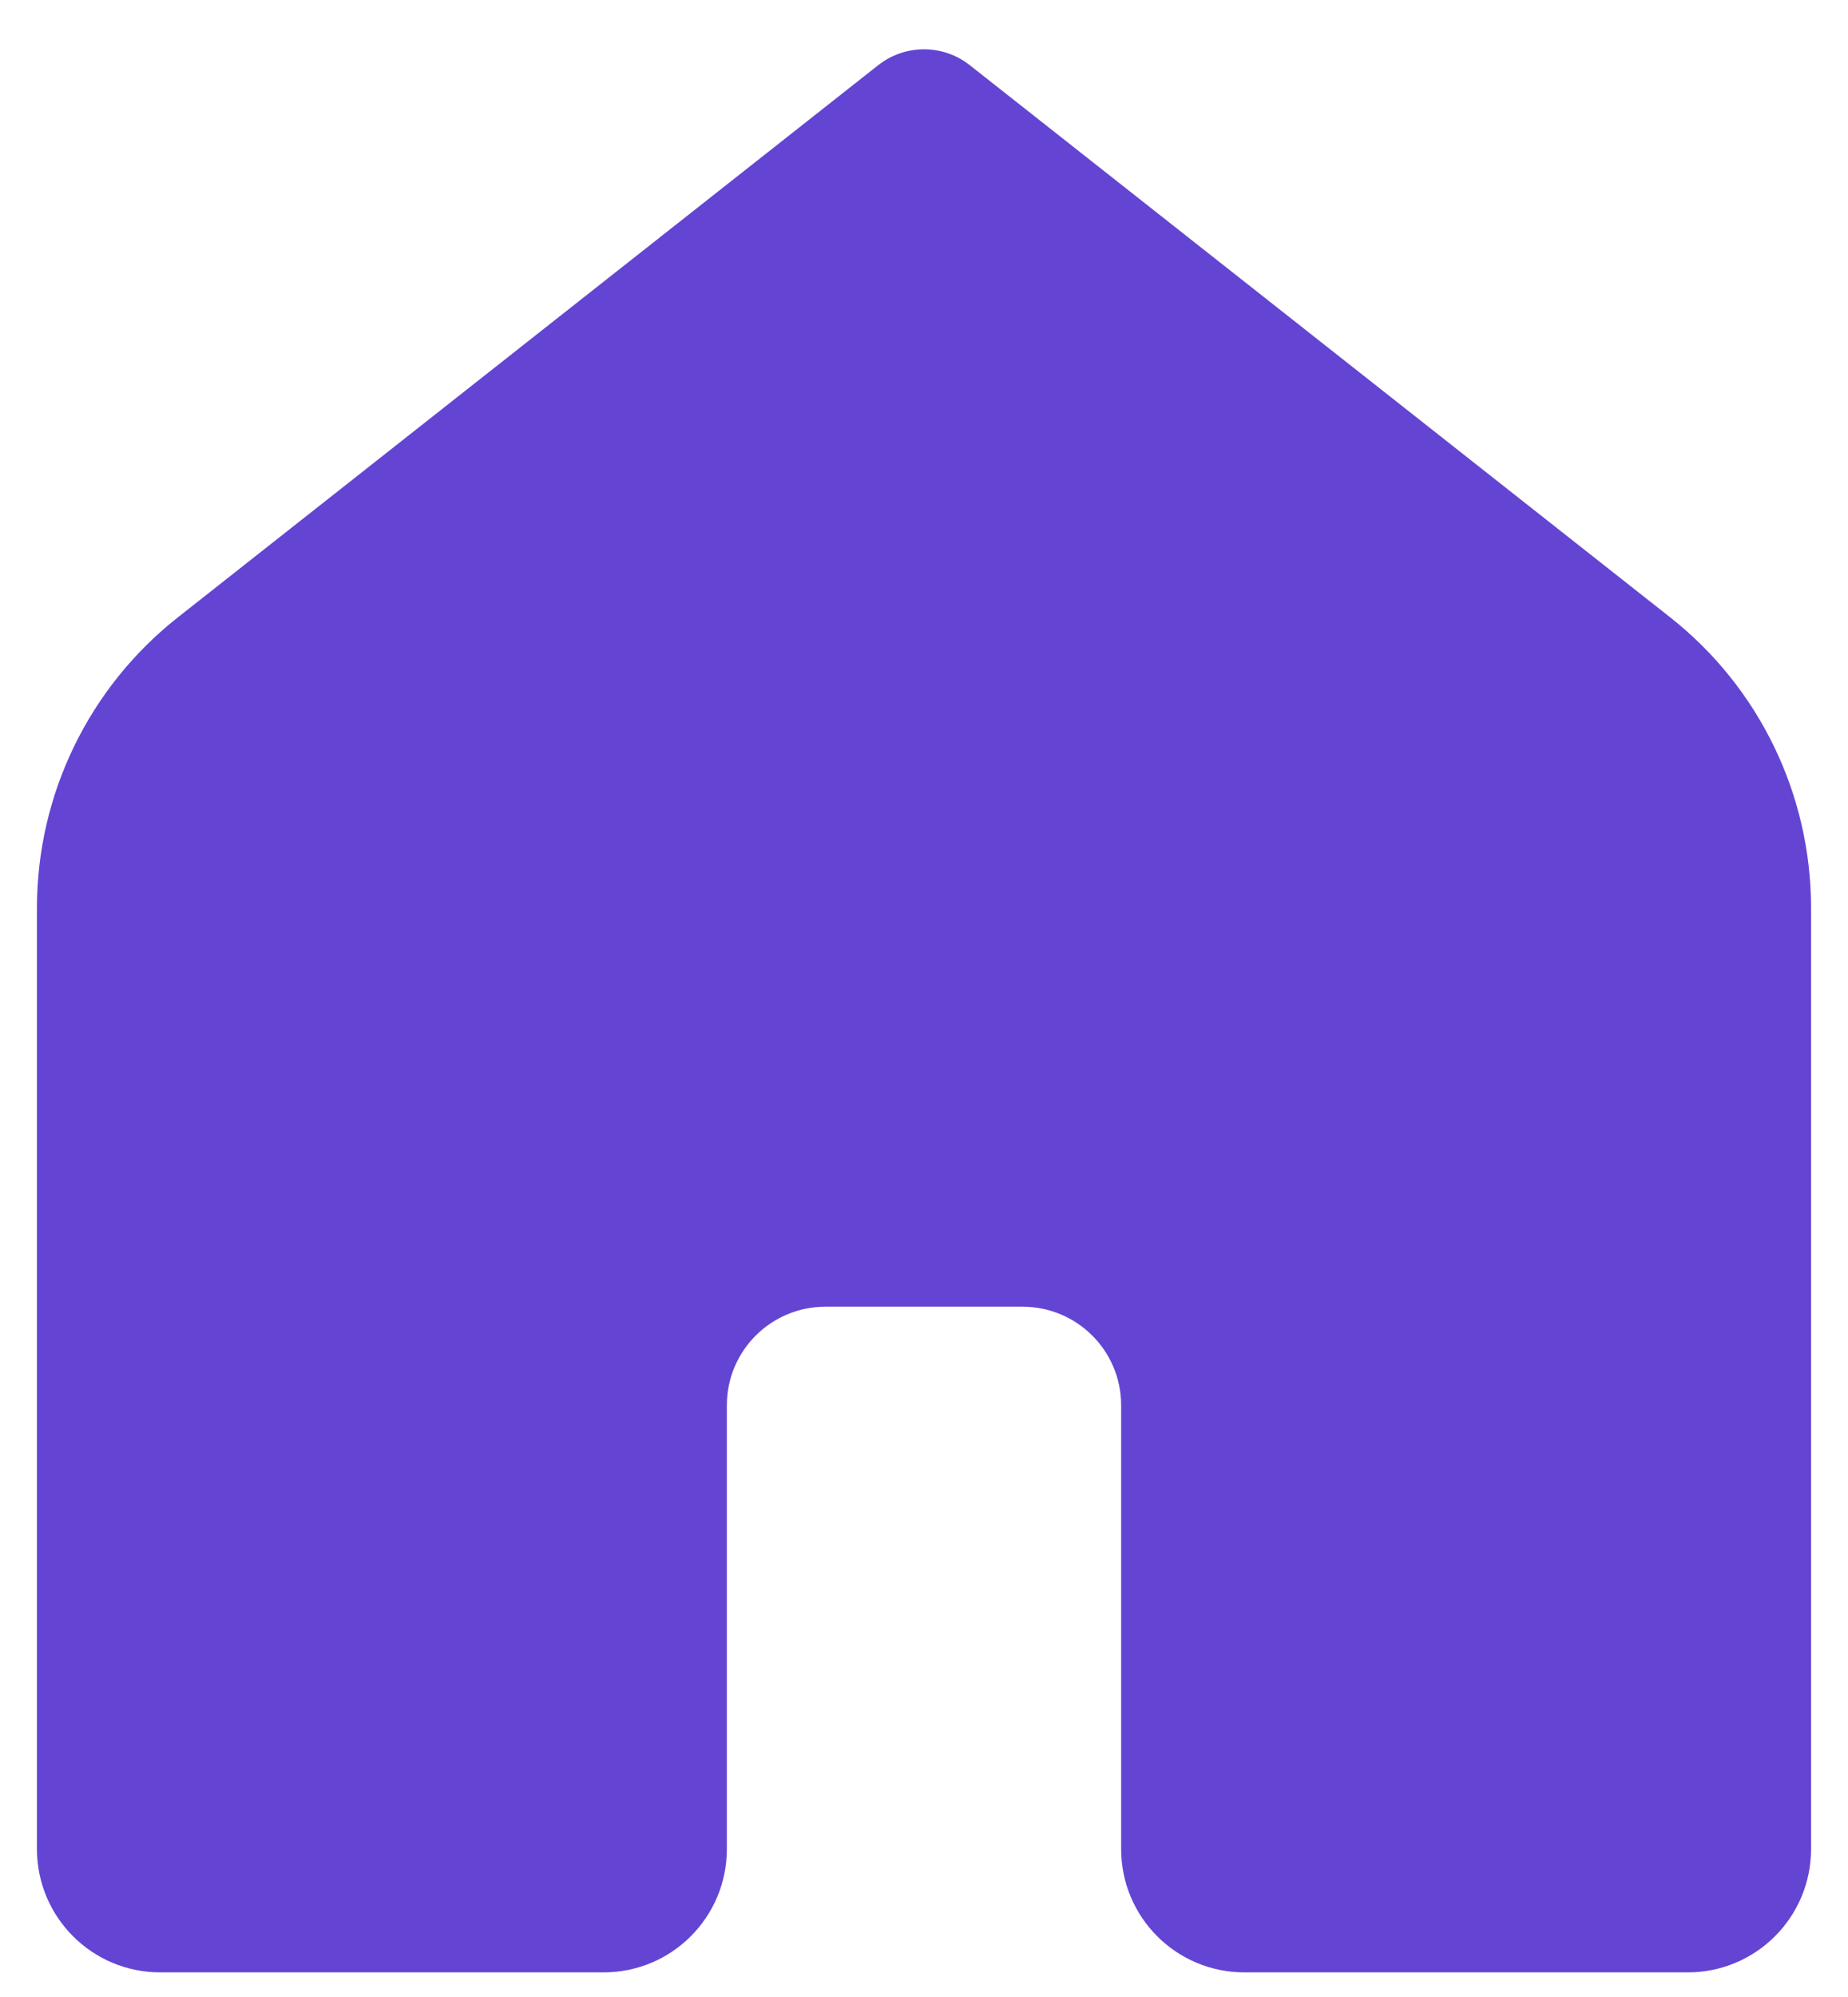 <svg width="25" height="27" viewBox="0 0 25 27" fill="none" xmlns="http://www.w3.org/2000/svg">
<path d="M22.833 26.667H16.833C15.913 26.667 15.167 25.921 15.167 25V19C15.167 18.263 14.57 17.667 13.833 17.667H11.167C10.43 17.667 9.833 18.263 9.833 19V25C9.833 25.921 9.087 26.667 8.167 26.667H2.167C1.246 26.667 0.5 25.921 0.5 25V12.275C0.5 10.743 1.203 9.295 2.406 8.347L11.881 0.881C12.244 0.595 12.756 0.595 13.119 0.881L22.595 8.347C23.798 9.295 24.5 10.742 24.5 12.274V25C24.5 25.921 23.754 26.667 22.833 26.667Z" fill="#6444D3"/>
</svg>
